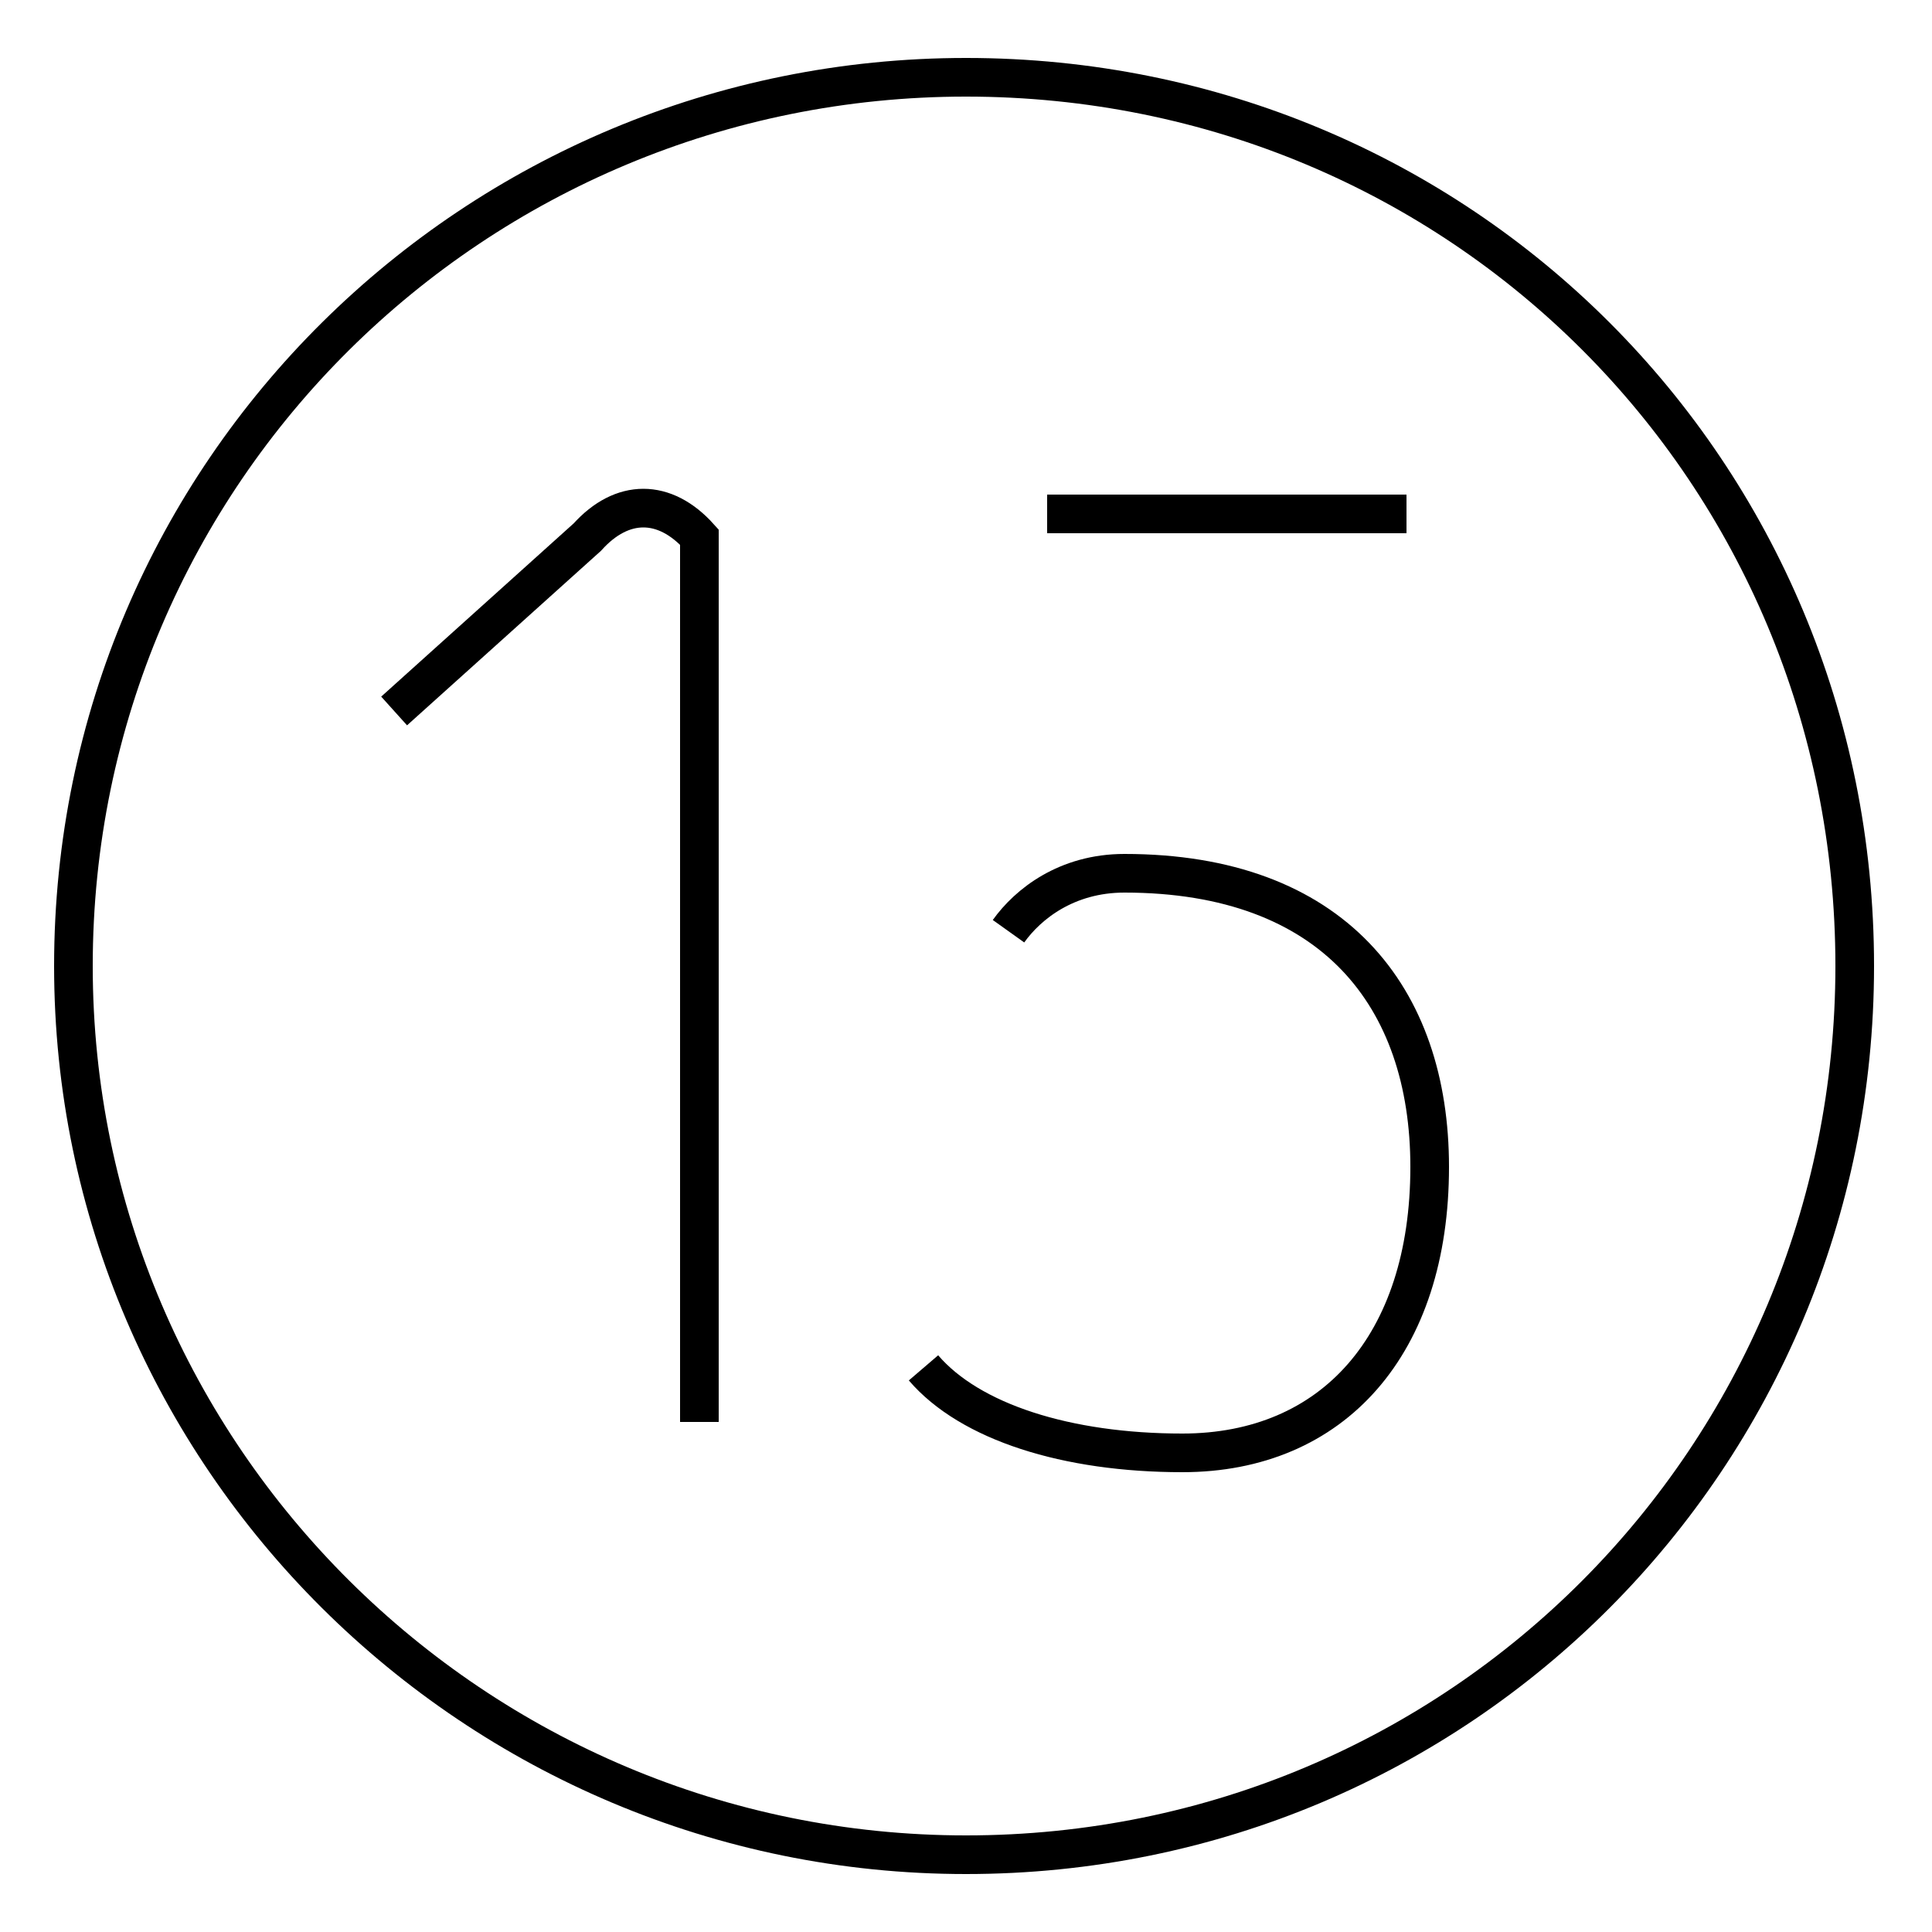 <?xml version='1.0' encoding='utf8'?>
<svg viewBox="0.0 -6.0 50.0 50.0" version="1.1" xmlns="http://www.w3.org/2000/svg">
<rect x="0.0" y="-6.0" width="50.0" height="50.0" fill="#808080" stroke="none"/>
<rect x="-1000" y="-1000" width="2000" height="2000" stroke="white" fill="white"/>
<g style="fill:white;stroke:#000000;  stroke-width:1">
<path d="M 10.2 -25.6 L 15.2 -30.1 C 16.1 -31.1 17.2 -31.1 18.1 -30.1 L 18.1 -7.2 M 26.1 -19.9 C 26.6 -20.6 27.6 -21.4 29.1 -21.4 C 34.5 -21.4 37.0 -18.2 37.0 -13.8 C 37.0 -9.2 34.5 -6.4 30.6 -6.4 C 27.6 -6.4 25.1 -7.2 23.9 -8.6 M 25.0 -42.0 C 12.3 -42.0 1.9 -31.8 1.9 -19.0 C 1.9 -6.3 12.3 4.0 25.0 4.0 C 37.8 4.0 48.0 -6.3 48.0 -19.0 C 48.0 -31.8 37.8 -42.0 25.0 -42.0 Z M 36.4 -30.7 L 27.1 -30.7" transform="translate(0.0 38.0)" />
</g>
</svg>